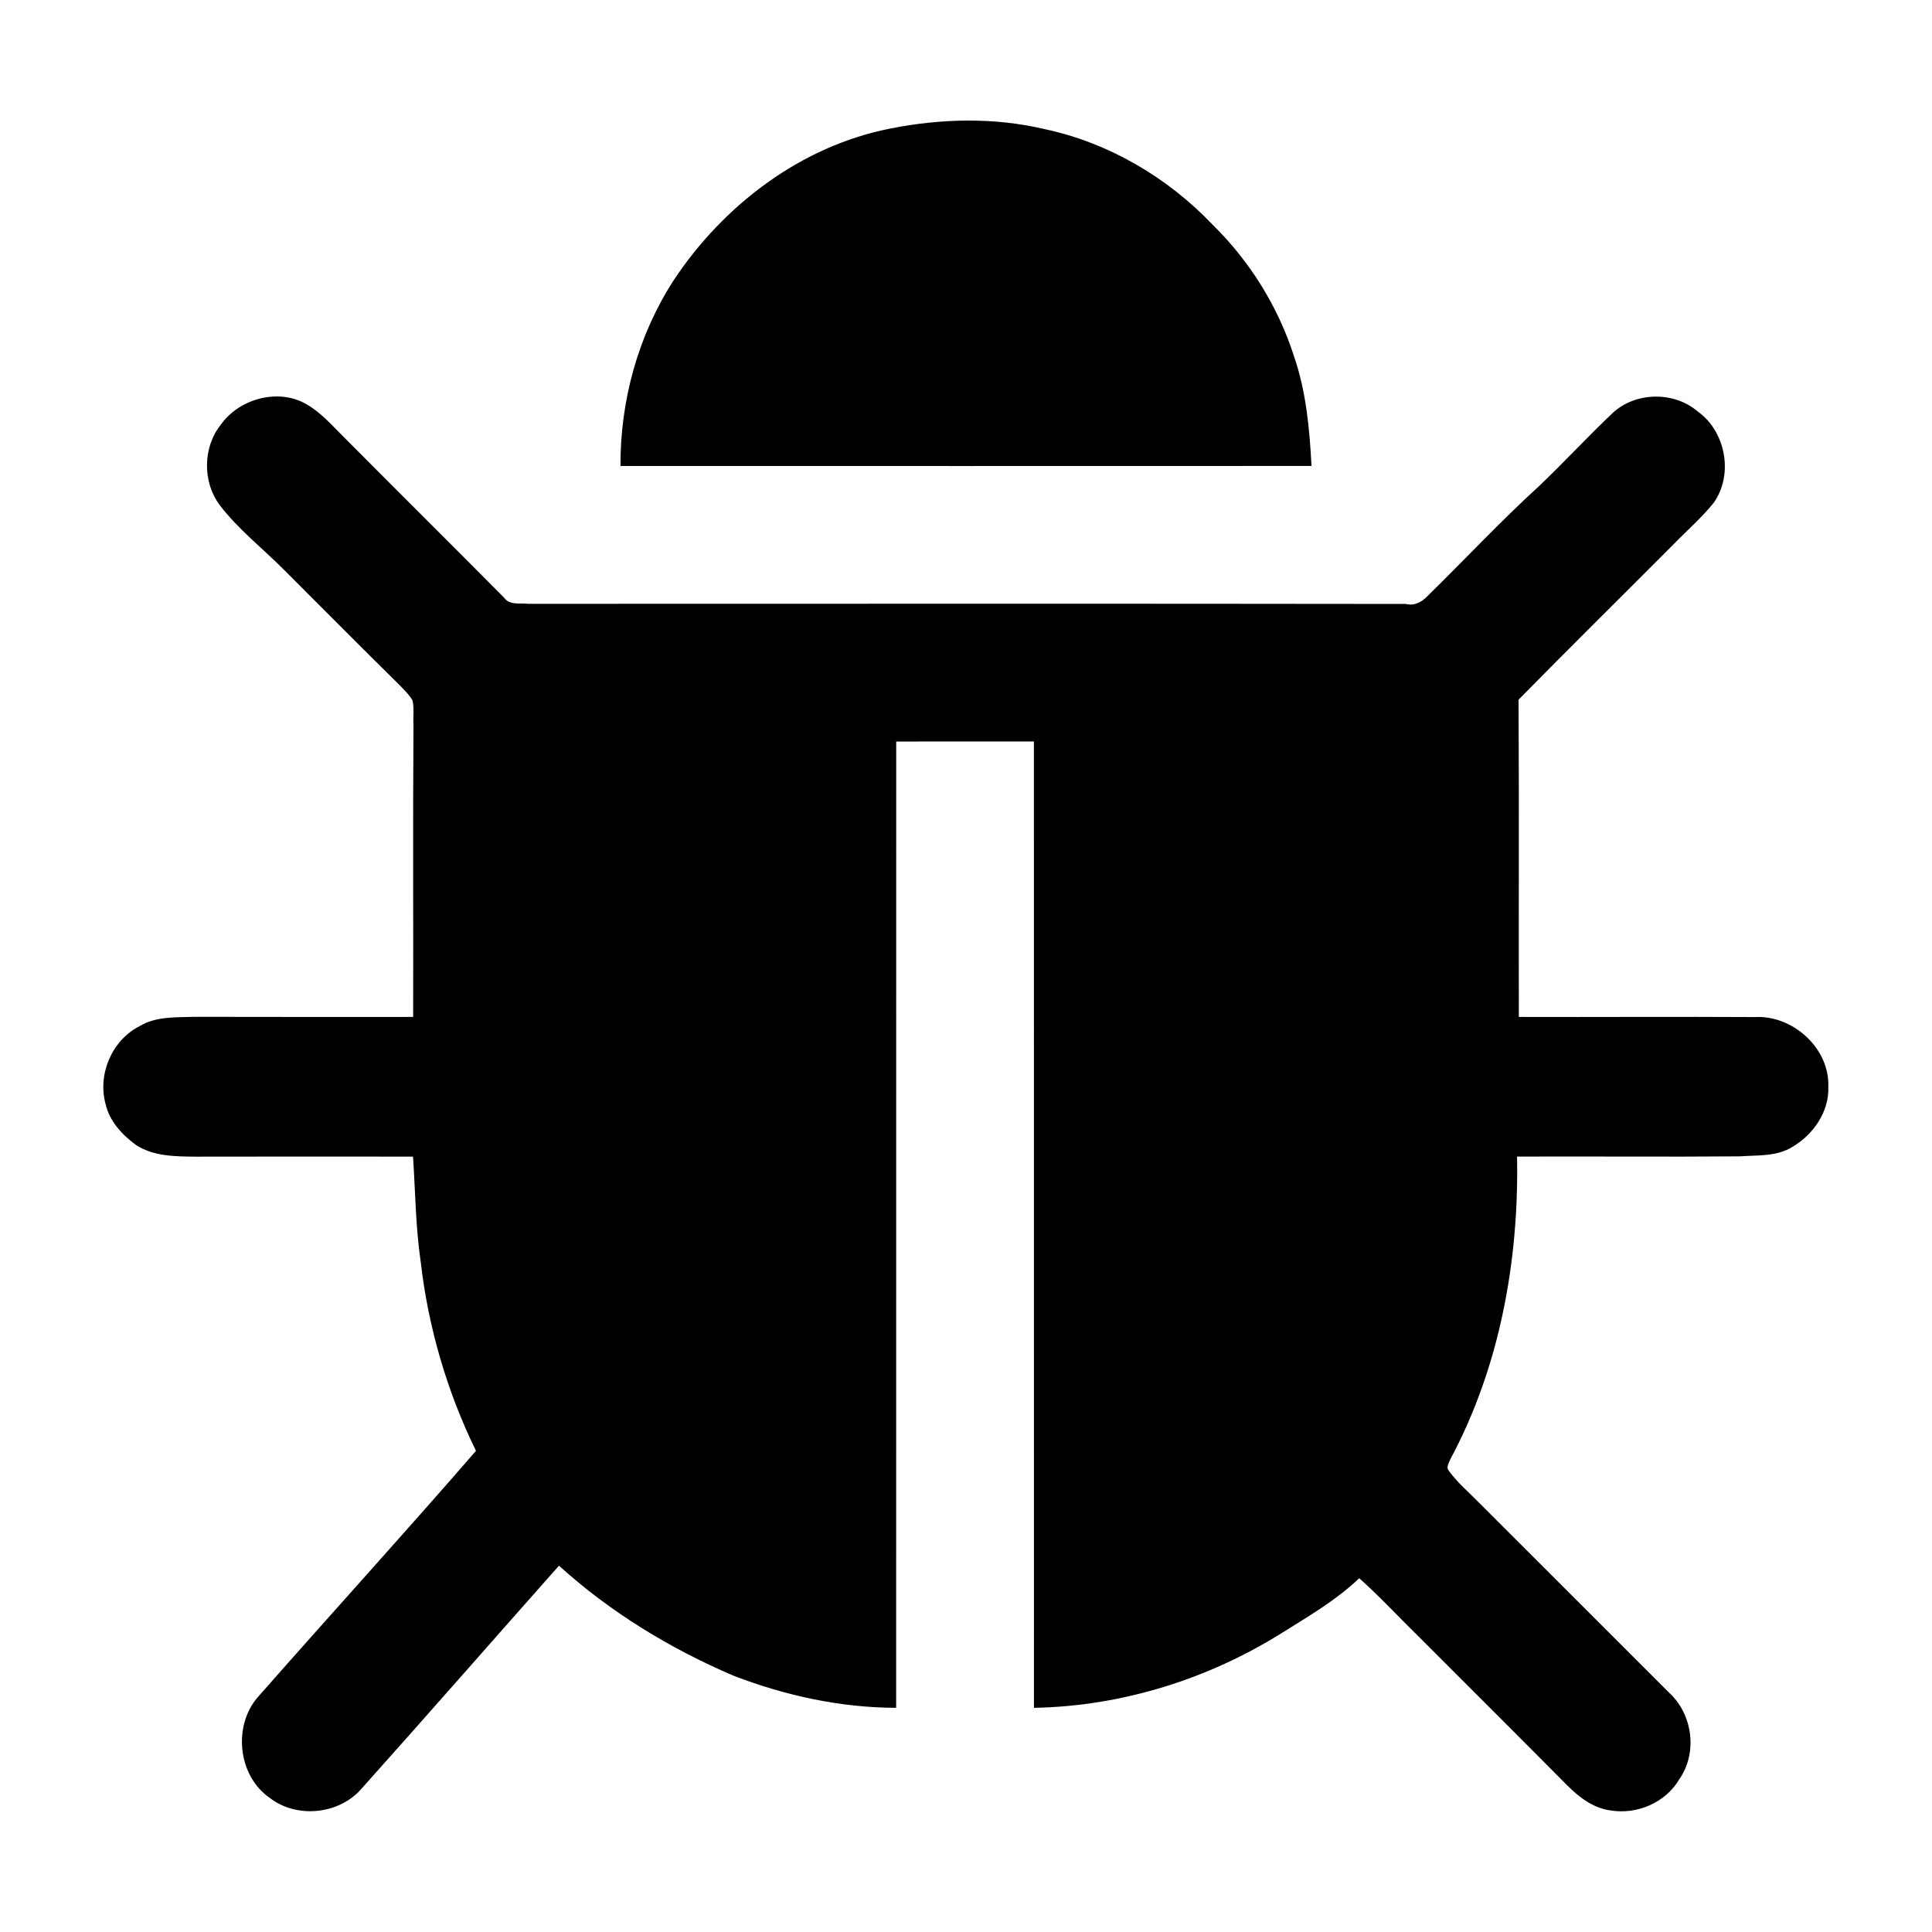 <svg width="1280" xmlns="http://www.w3.org/2000/svg" height="1280" viewBox="0 0 1024 1024">
<path d="m472.11,68.09c26.79-5.31 54.8-5.96 81.48,.33 34.03,7.21 65.31,25.65 89.22,50.77 19.7,19.36 34.73,43.53 43.11,69.86 6.39,18.63 8.19,38.38 9.2,57.92-122.09,.06-244.18,.03-366.26,.02-.15-34.5 9.28-69.05 27.99-98.12 26.38-40 67.66-71.53 115.26-80.78Z"/>
<path d="m117.07,225.04c9.68-13.64 30.07-19.35 44.95-11.03 7.72,4.3 13.58,11.05 19.77,17.2 28.4,28.6 57.02,56.98 85.41,85.59 2.94,4.16 8.45,2.7 12.77,3.23 155.02,0 310.05-.15 465.07,.07 4.69,1.19 8.7-1.08 11.72-4.33 19.71-19.29 38.53-39.5 58.93-58.09 13.31-12.68 25.79-26.23 39.14-38.87 12.16-11.2 32.51-11.48 45.04-.69 14.82,10.55 18.99,33.3 8.52,48.25-6.34,7.94-14.08,14.61-21.14,21.88-27.43,27.57-55.15,54.85-82.39,82.6 .32,56.05 .04,112.1 .15,168.14 41.67,.13 83.34-.17 125.01,.07 20.1-1.16 39.76,16.46 39.03,36.92 .51,13.28-7.97,25.42-19.12,31.93-8.3,5.21-18.58,4.29-27.91,4.98-39.32,.33-78.64-.04-117.95,.12 1.05,55.23-9.16,111.68-35.49,160.65-.61,1.75-2.14,3.83-.86,5.63 4.67,6.54 10.93,11.73 16.51,17.48 33.53,33.47 67.03,66.98 100.52,100.48 12.47,11.4 15.08,31.89 5.32,45.77-7.27,12.45-22.45,18.88-36.52,16.54-9.05-1.2-16.6-6.97-22.86-13.24-26.37-26.63-52.97-53.04-79.44-79.57-10.3-10.07-20.06-20.69-30.83-30.26-11.98,11.44-26.38,19.87-40.36,28.61-39.35,24.8-85.46,39.27-132.04,40.08-.05-170.73 .01-341.45-.03-512.18-24.33-.01-48.66-.02-72.98,.01-.03,170.72 .02,341.45-.03,512.17-29.47-.07-58.68-6.44-86.11-16.99-33.66-14.36-65.45-33.73-92.6-58.35-34.86,39.29-69.43,78.85-104.46,117.98-11.75,13.85-34.41,16.27-48.78,5.13-17.1-11.69-19.76-38.67-5.97-53.9 38.25-43.49 77.27-86.32 115.22-130.07-15.32-31.38-25.27-65.31-29.27-100.01-2.72-18.54-2.86-37.29-4.09-55.94-38.31-.08-76.62-.02-114.93,.02-10.76-.09-22.55-.07-31.9-6.17-7.39-5.4-14.09-12.65-16.15-21.83-4.29-15.73 3.43-33.73 17.99-41.14 8.68-5.28 19.32-4.65 29.06-4.97 38.66,.06 77.33,.09 116,.05 .12-51.67-.19-103.33 .17-154.99-.27-4.26 .44-8.61-.52-12.78-1.79-3.06-4.39-5.51-6.8-8.05-20.67-20.34-41.06-40.95-61.58-61.43-11.33-11.33-24.11-21.31-33.87-34.12-9.12-12.26-8.9-30.65 .68-42.58Z"/>
</svg>

